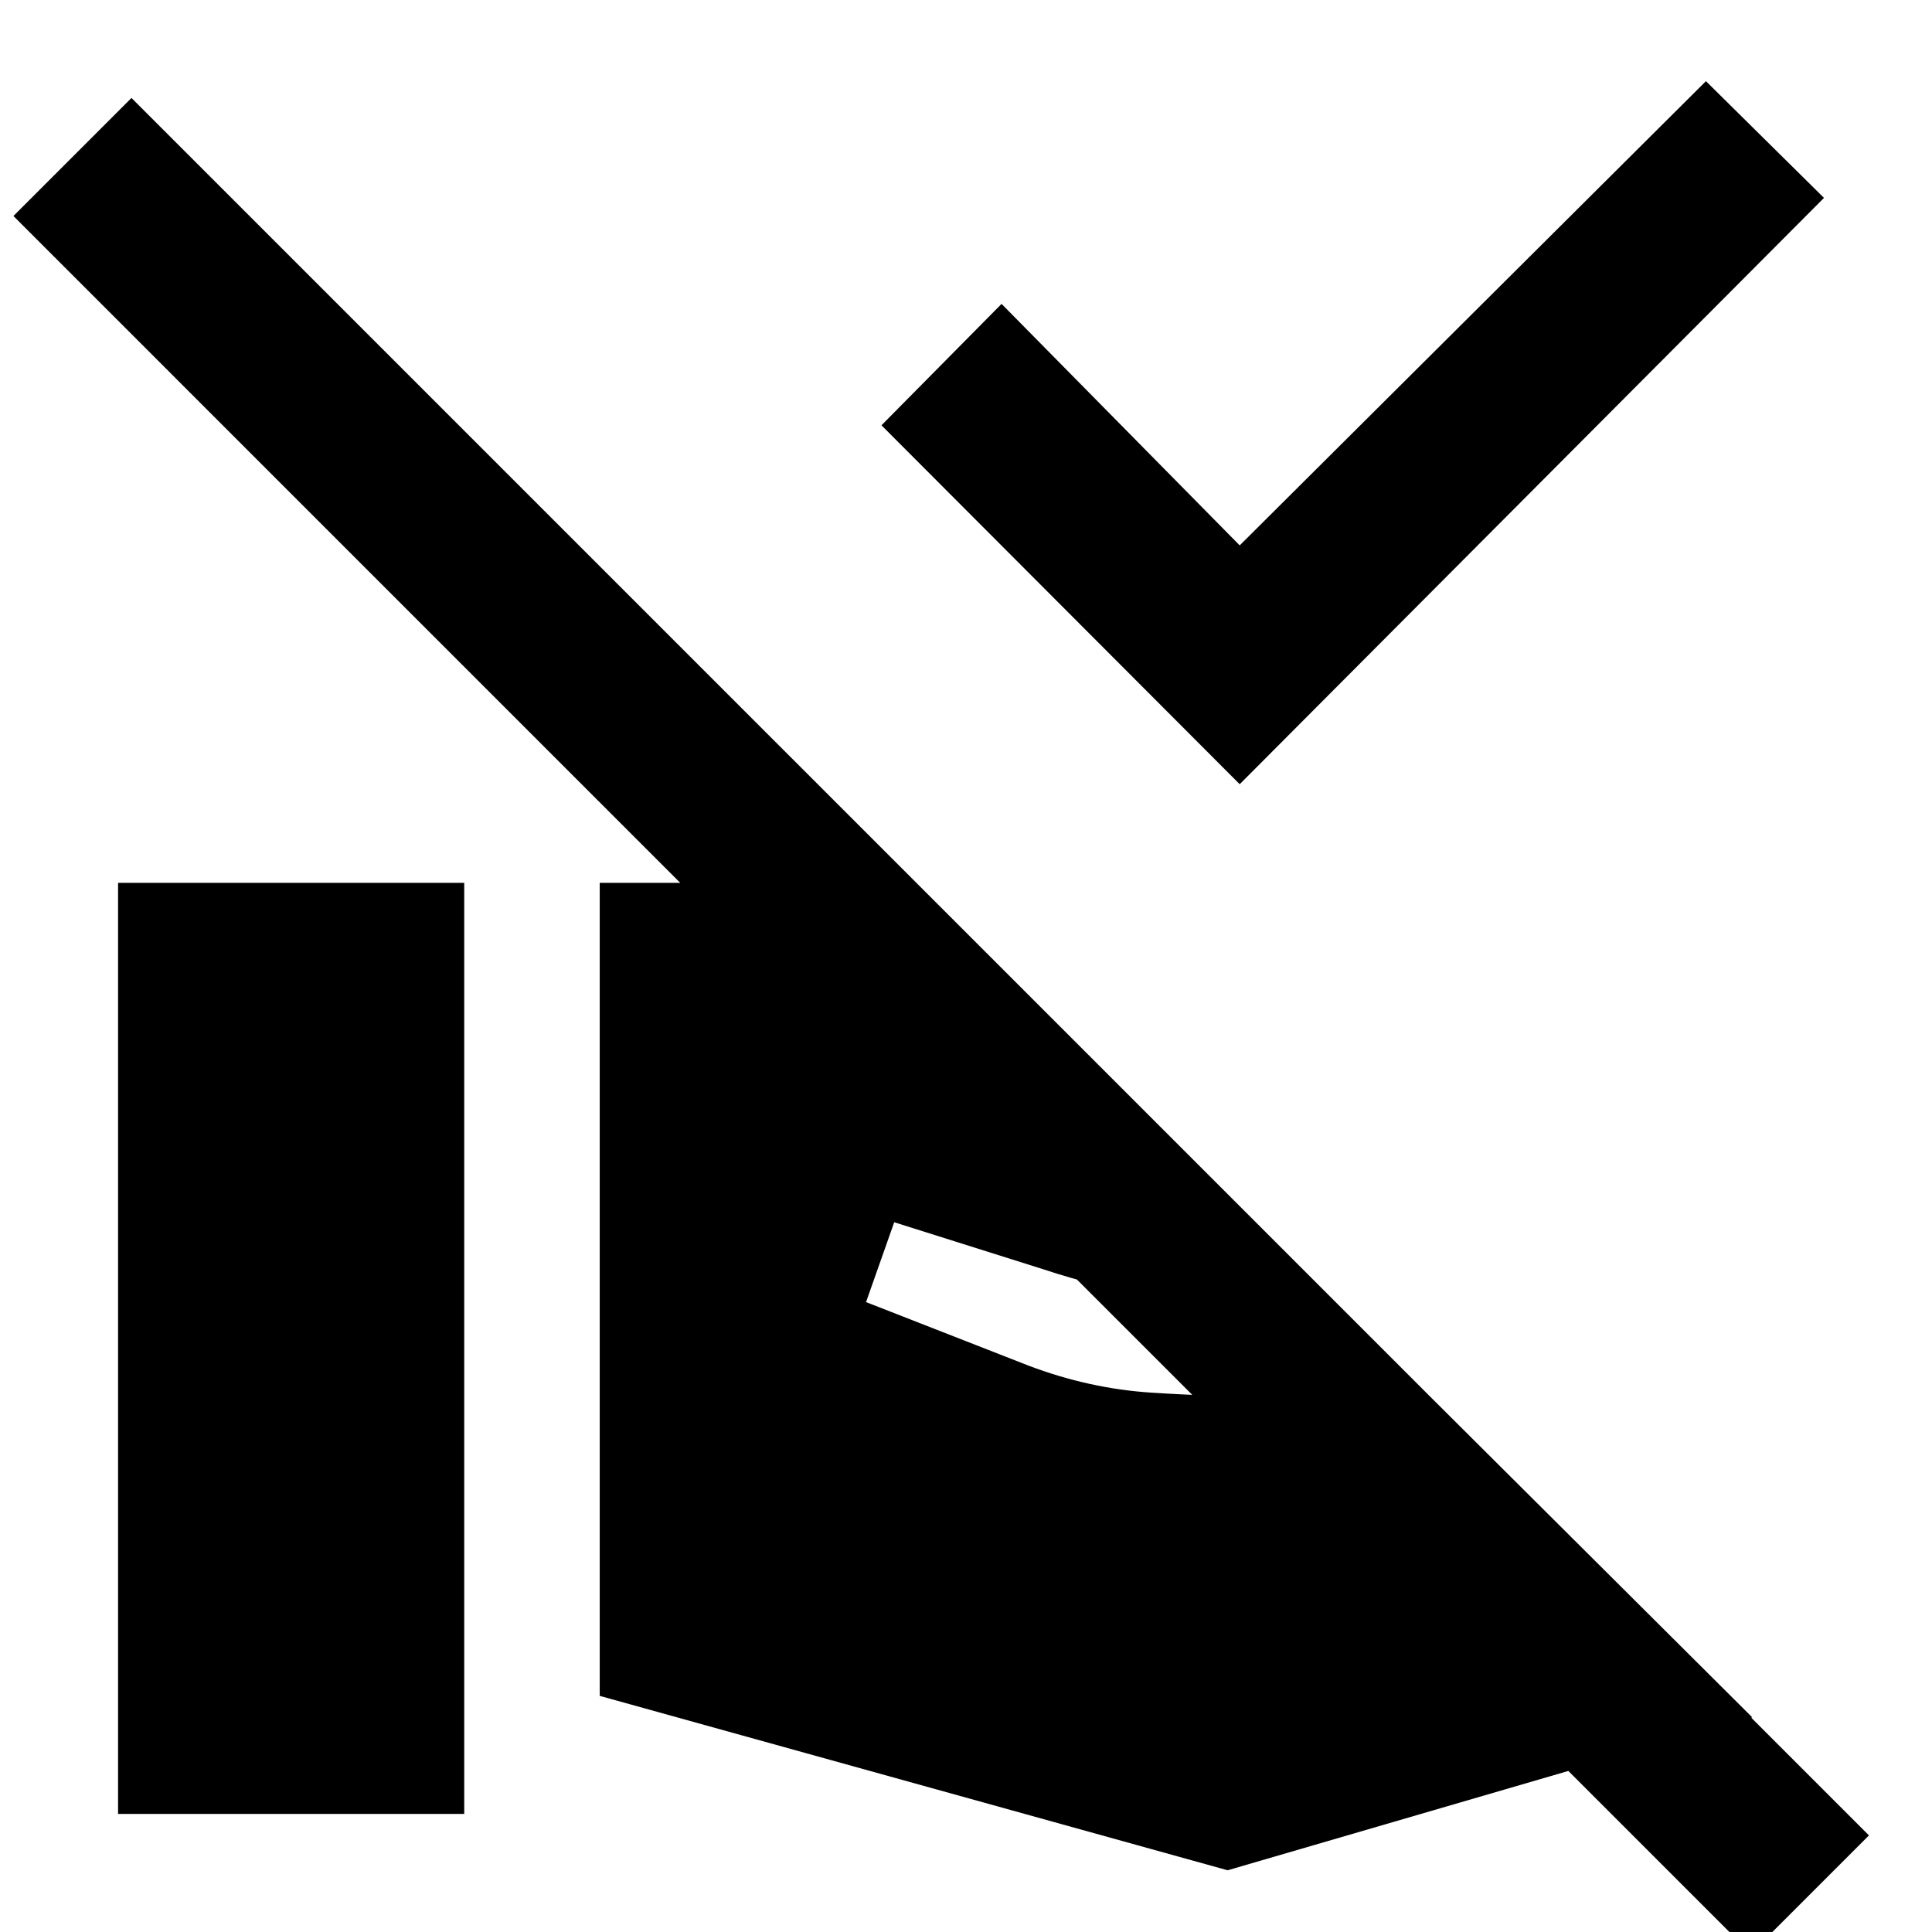 <svg xmlns="http://www.w3.org/2000/svg" height="40" viewBox="0 -960 960 960" width="40"><path d="M616-570.33 438-748.67 497.67-809 616-689l231.67-230.67 58.66 58L616-570.33ZM928.67-48 870 10.67 6.67-852.67l58.66-58.66L928.67-48ZM298-117.33v-404h72.33q14 0 24.17 1.66 10.17 1.67 16.83 4L491.67-485l173.66 173.67h-31.66q-29.67 0-58.5-4.34-28.84-4.33-56.84-13.66l-74-23.34-14 39.67 81 31.67q30 11.33 60.84 13.33 30.83 2 62.5 2h76l160 159.33-260.67 76-312-86.66ZM58.67-58.67v-462.66h172v462.66h-172Z"/></svg>